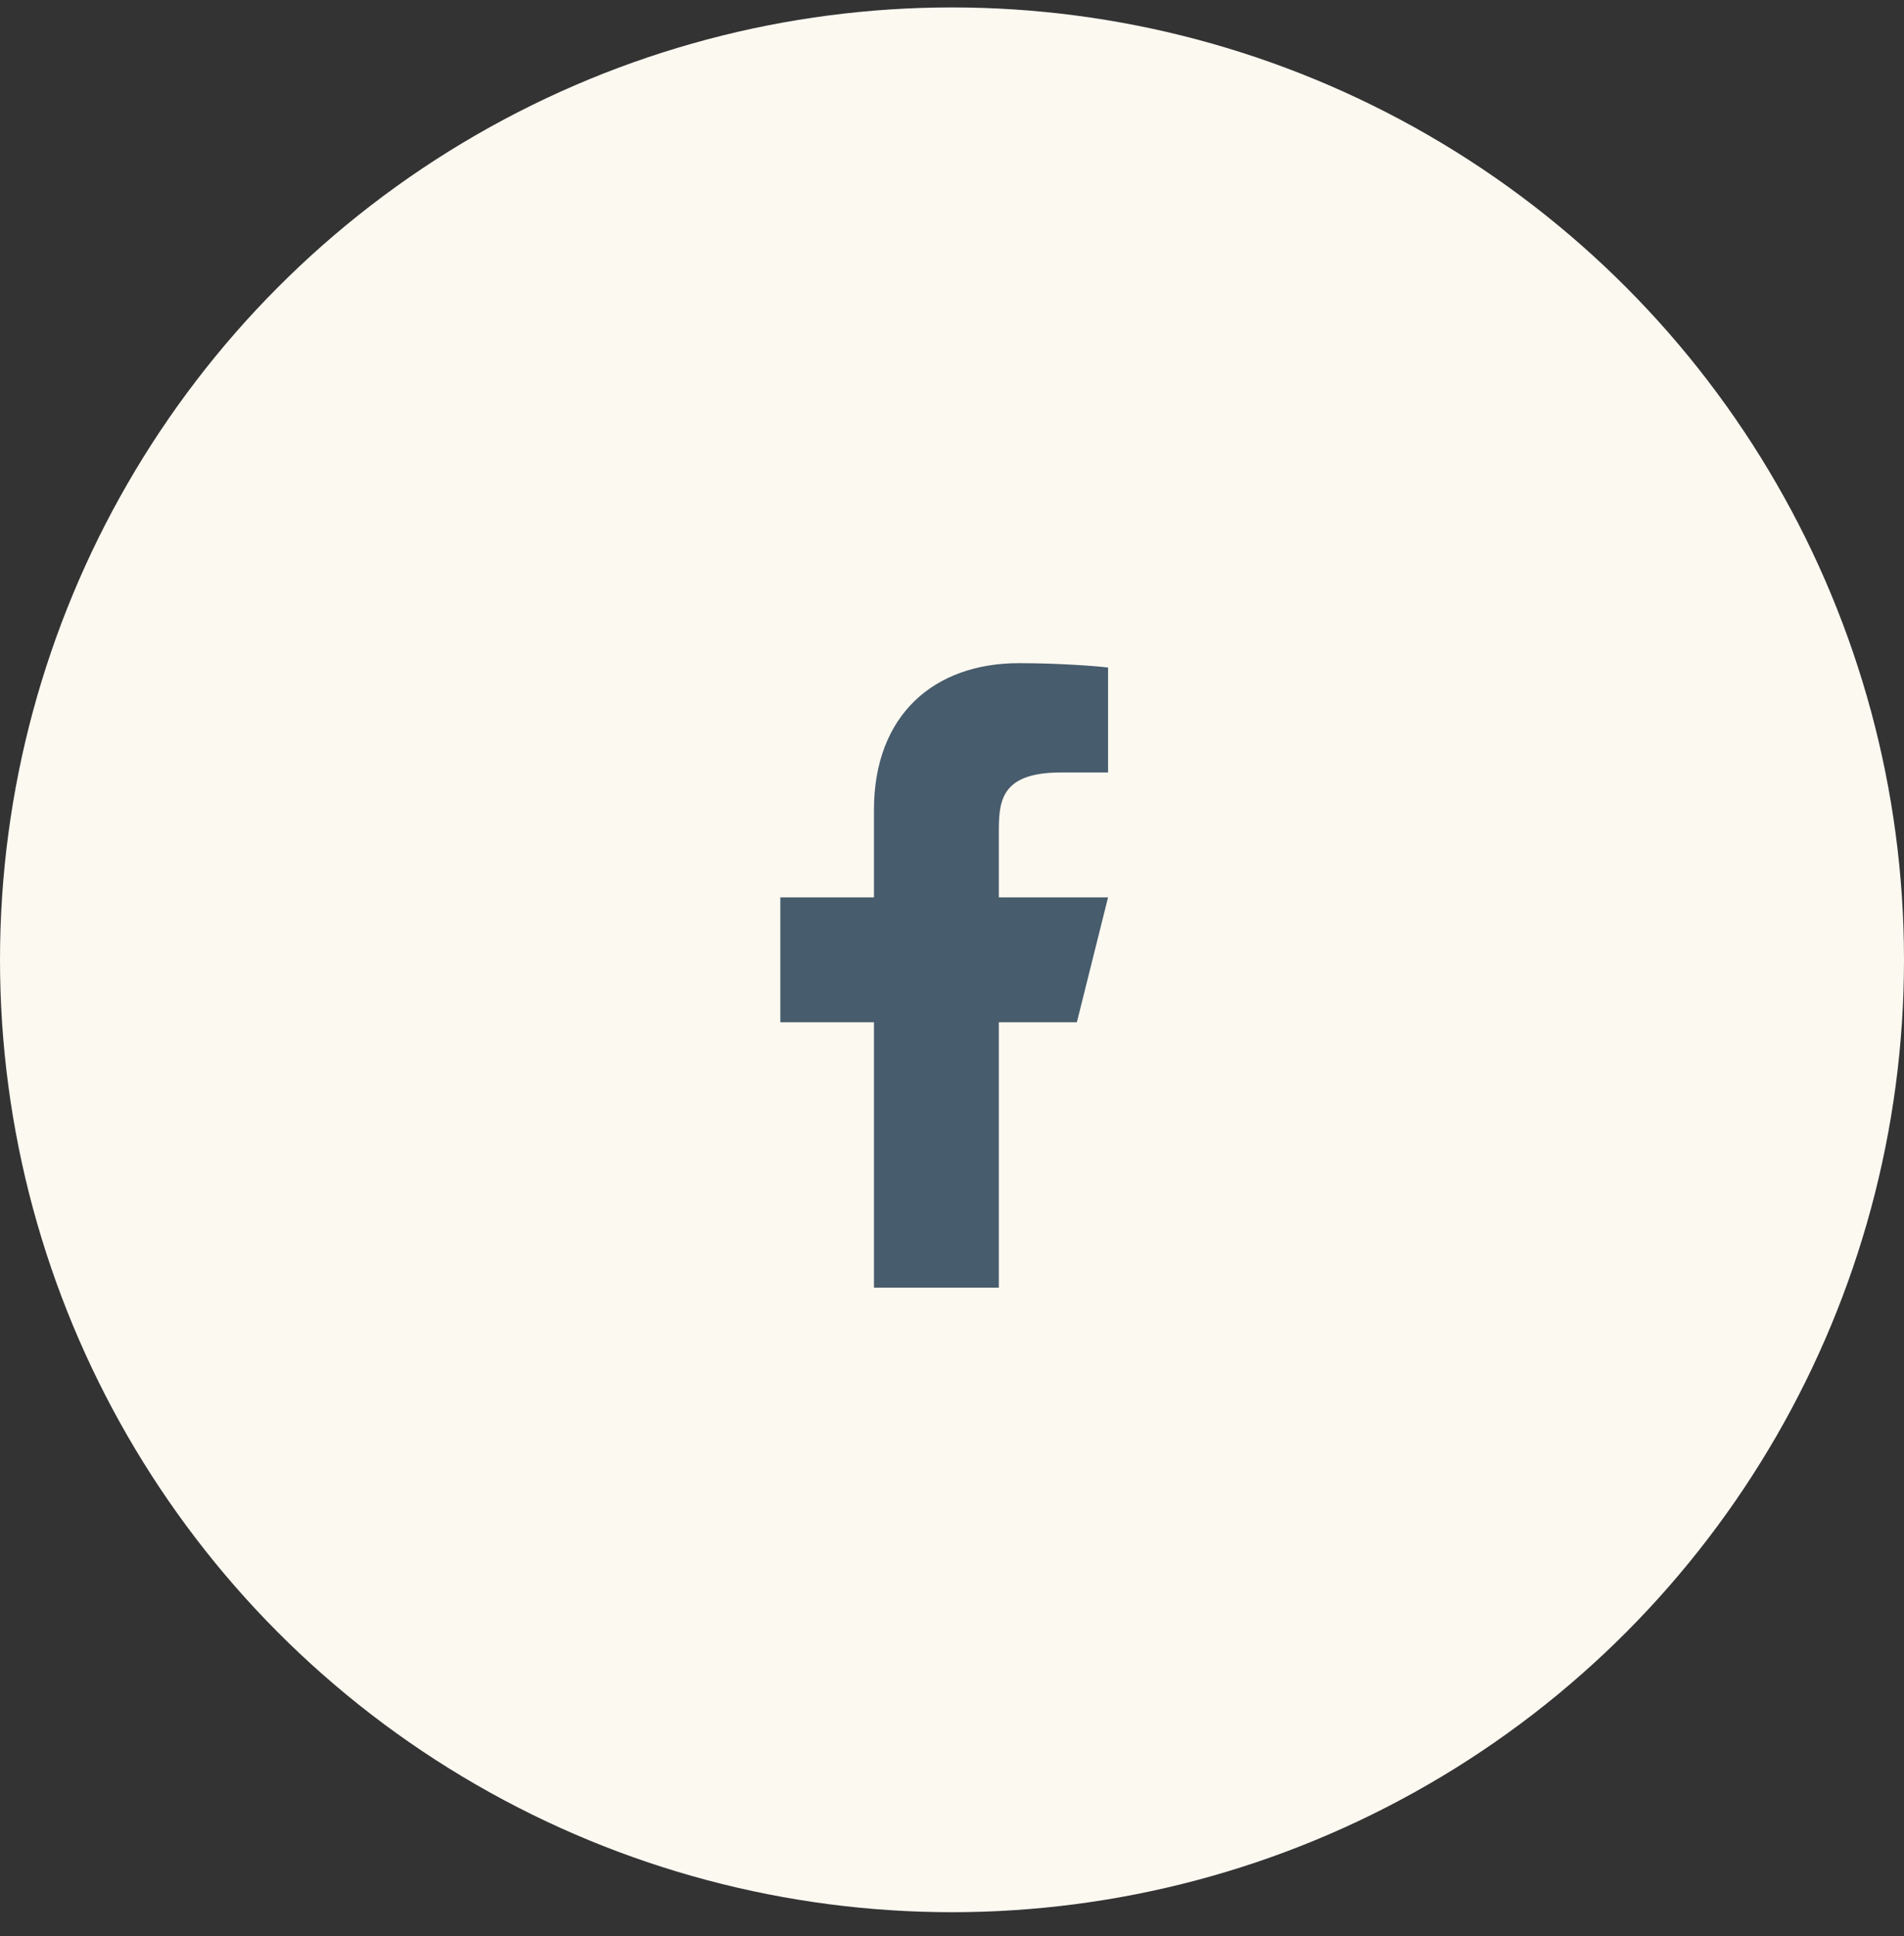 <svg width="61" height="62" viewBox="0 0 61 62" fill="none" xmlns="http://www.w3.org/2000/svg">
<rect x="0" y="0" width="61" height="62" fill="#333333" stroke="none"/>
<circle cx="30.5" cy="30.738" r="30.5" fill="#FCF9F1"/>
<path d="M32 32.738H34.5L35.5 28.738H32V26.738C32 25.708 32 24.738 34 24.738H35.5V21.378C35.174 21.335 33.943 21.238 32.643 21.238C29.928 21.238 28 22.895 28 25.938V28.738H25V32.738H28V41.238H32V32.738Z" fill="#475C6C"/>
</svg>
